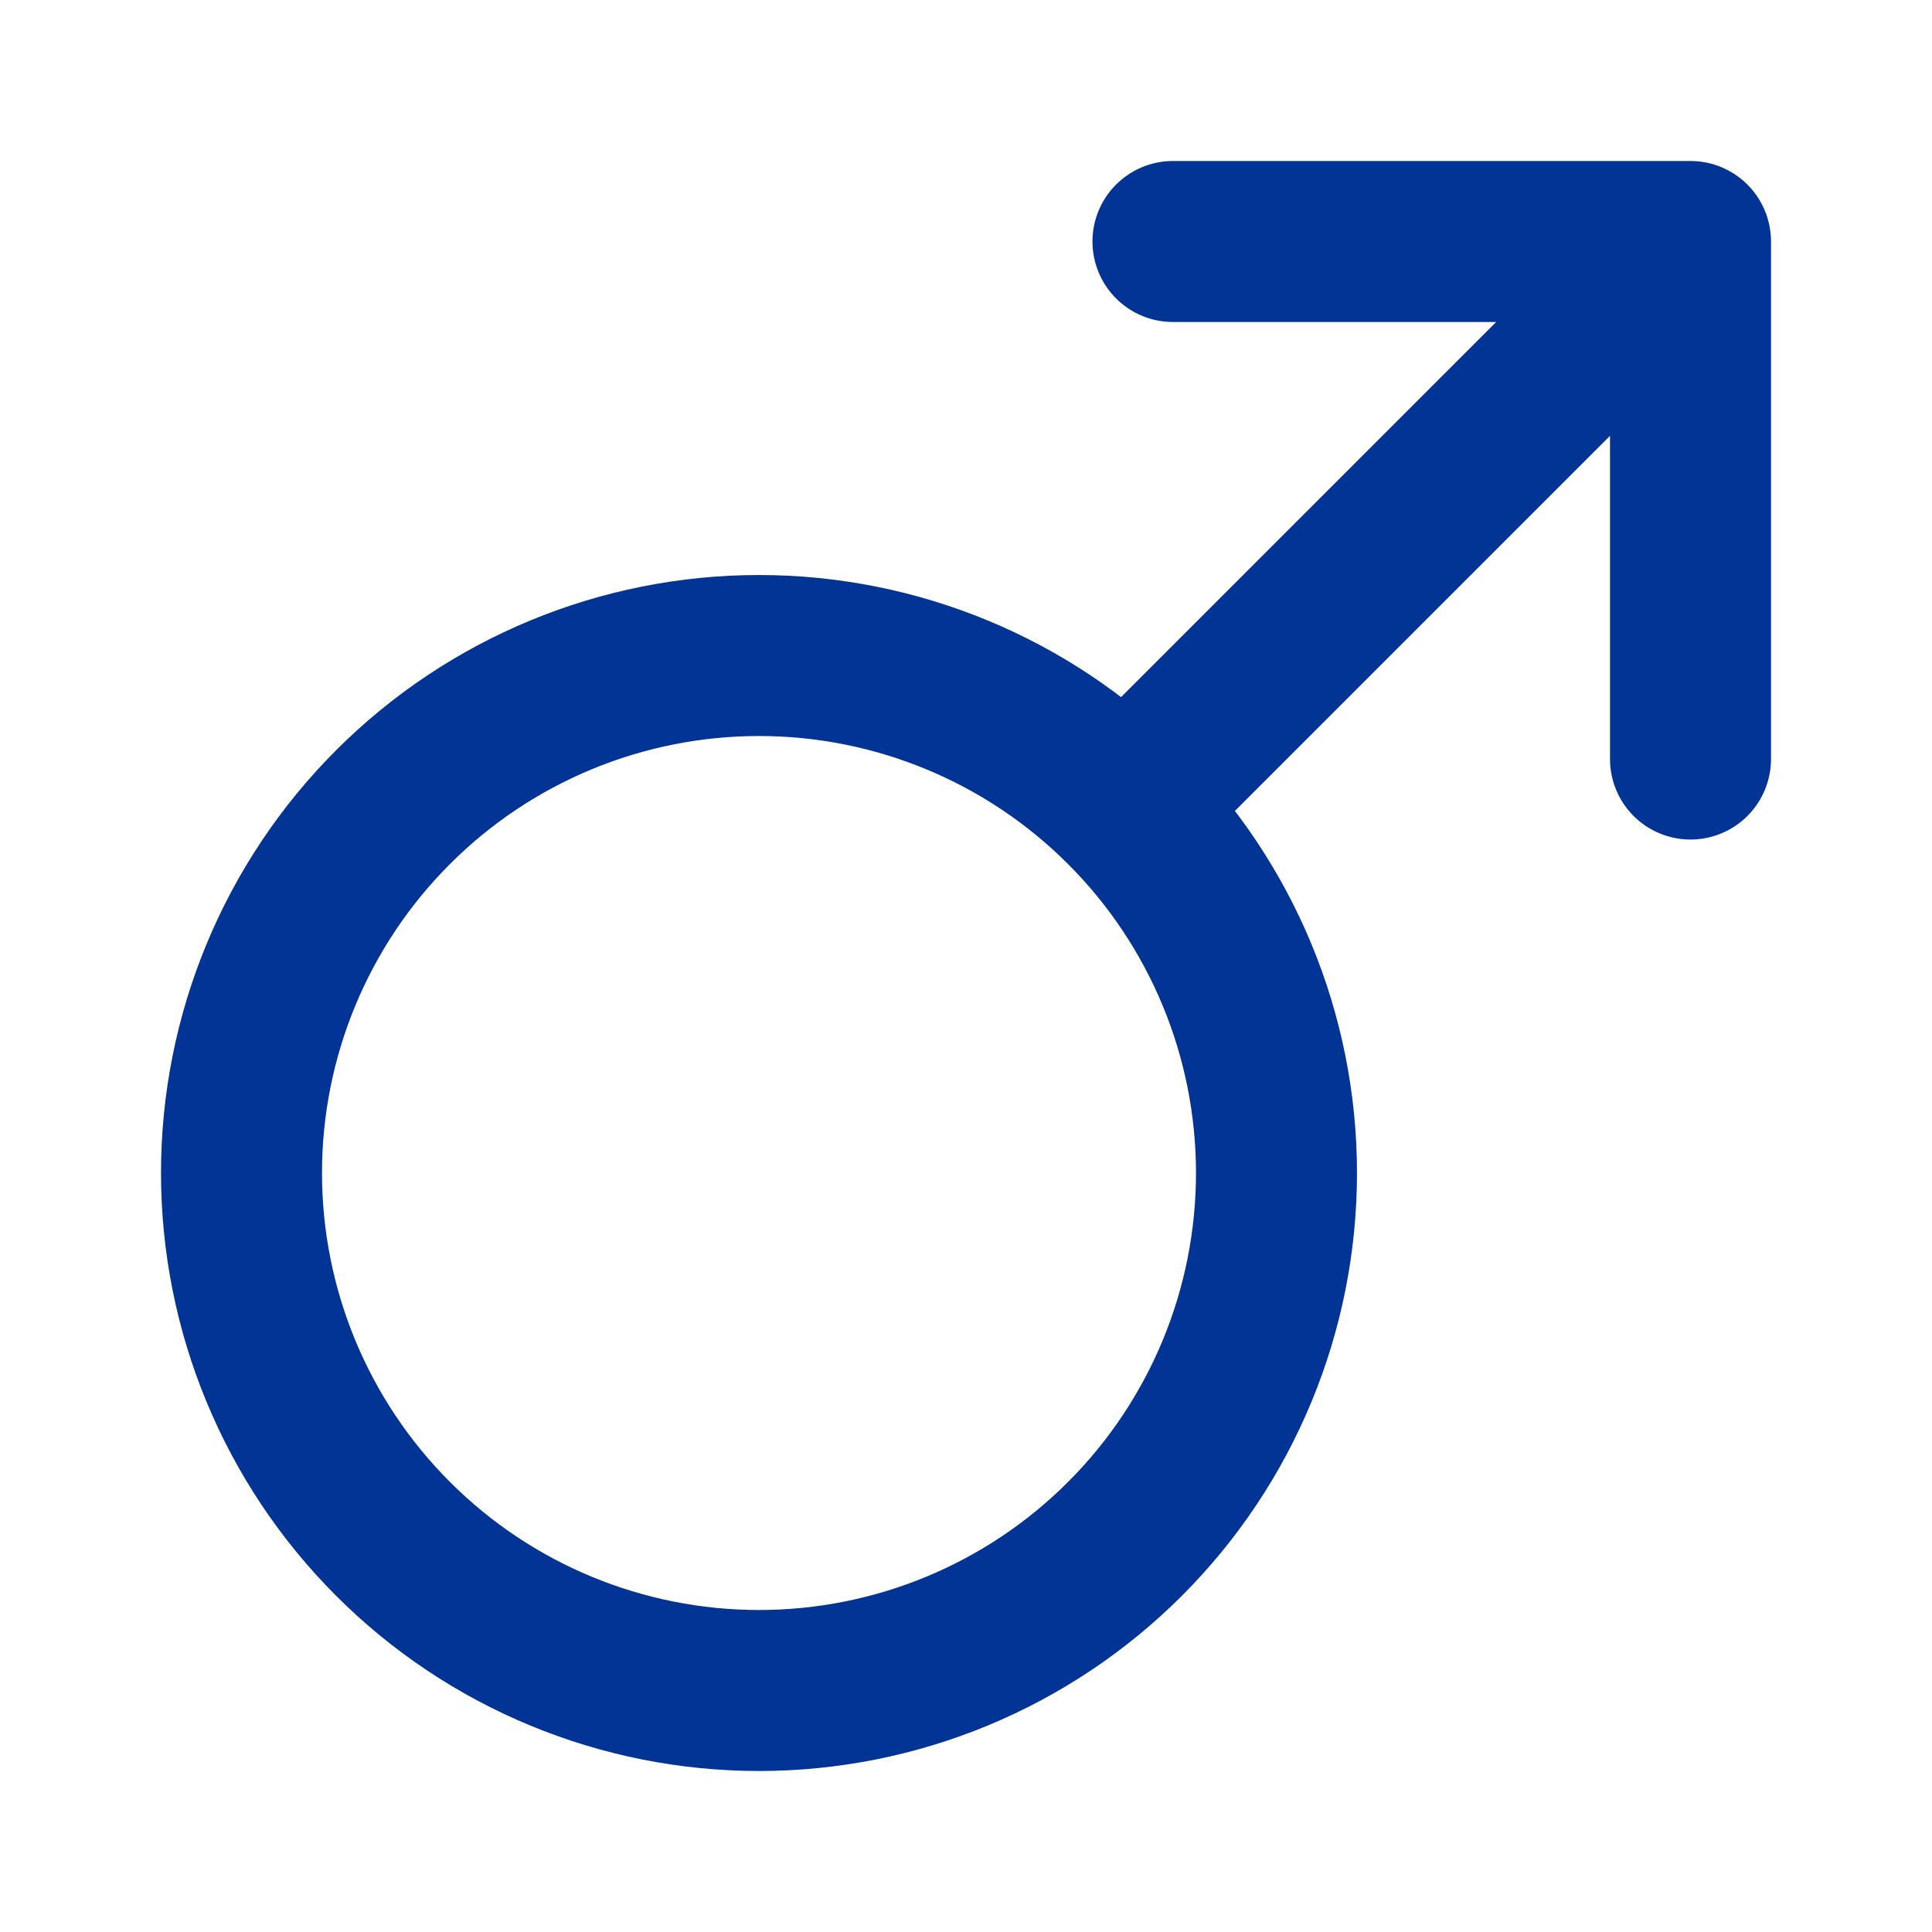 <svg width="24" height="24" viewBox="0 0 24 24" fill="none" xmlns="http://www.w3.org/2000/svg">
<path d="M21 3L14.057 9.943M21 3H14.571M21 3V9.429M3 14.571C3 16.276 3.677 17.912 4.883 19.117C6.088 20.323 7.724 21 9.429 21C11.133 21 12.769 20.323 13.974 19.117C15.18 17.912 15.857 16.276 15.857 14.571C15.857 12.867 15.18 11.231 13.974 10.026C12.769 8.82 11.133 8.143 9.429 8.143C7.724 8.143 6.088 8.82 4.883 10.026C3.677 11.231 3 12.867 3 14.571Z" stroke="#023495" stroke-width="2" stroke-linecap="round" stroke-linejoin="round"/>
</svg>
